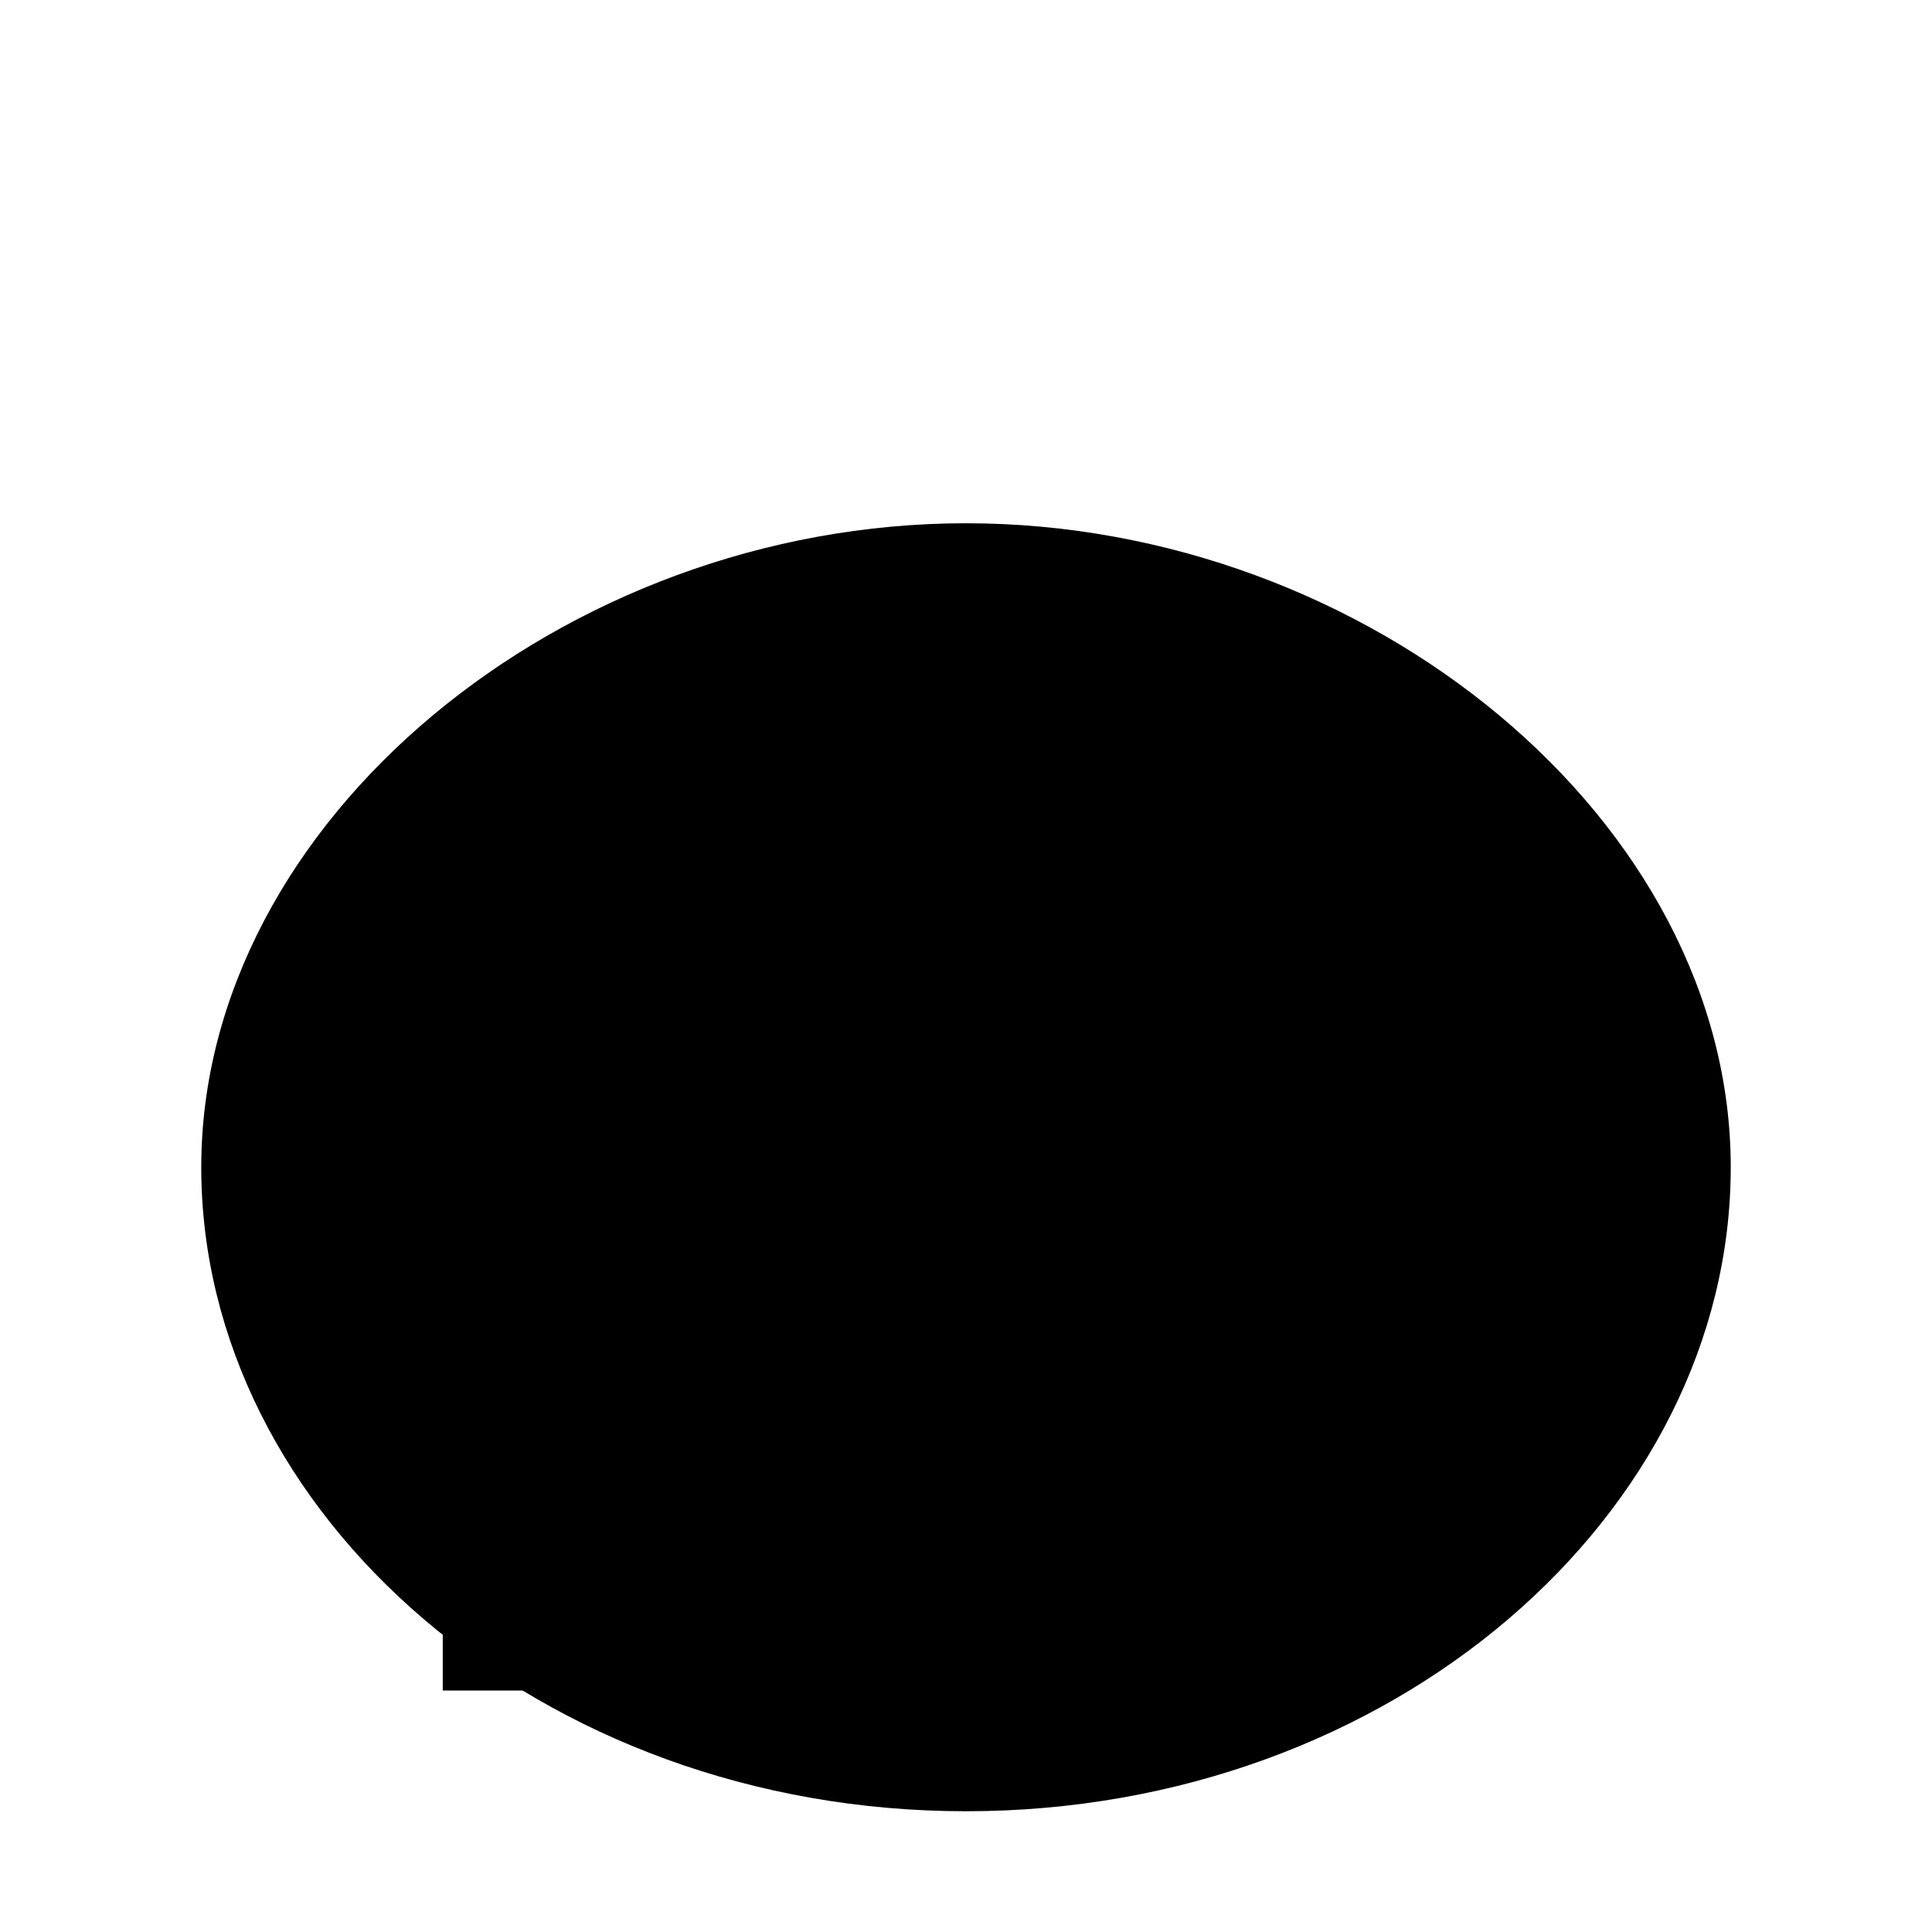 <svg xmlns="http://www.w3.org/2000/svg" viewBox="0 0 48 48">
  <path d="M24,45c-10.6,0-19,-7.4-19,-16s9,-16,19,-16s19,7.4,19,16S34.6,45,24,45z"/>
  <path d="M28,30c-1.4,-2.3-2.5,-5.4-2.7,-7.9h0c-.6,.5-.9,.8-1.5,1H12C11.3,27,10.7,28.5,11,30V42h4v-5h4v5h4V30h1.5
    c.6,-.2,1.3,-2.3,2.1,-4.2c-.9,1.3-1.7,2.4-2.5,3.4H15c-.8,0-1.5,.7-1.5,1.5v6h5V30z"/>
</svg>